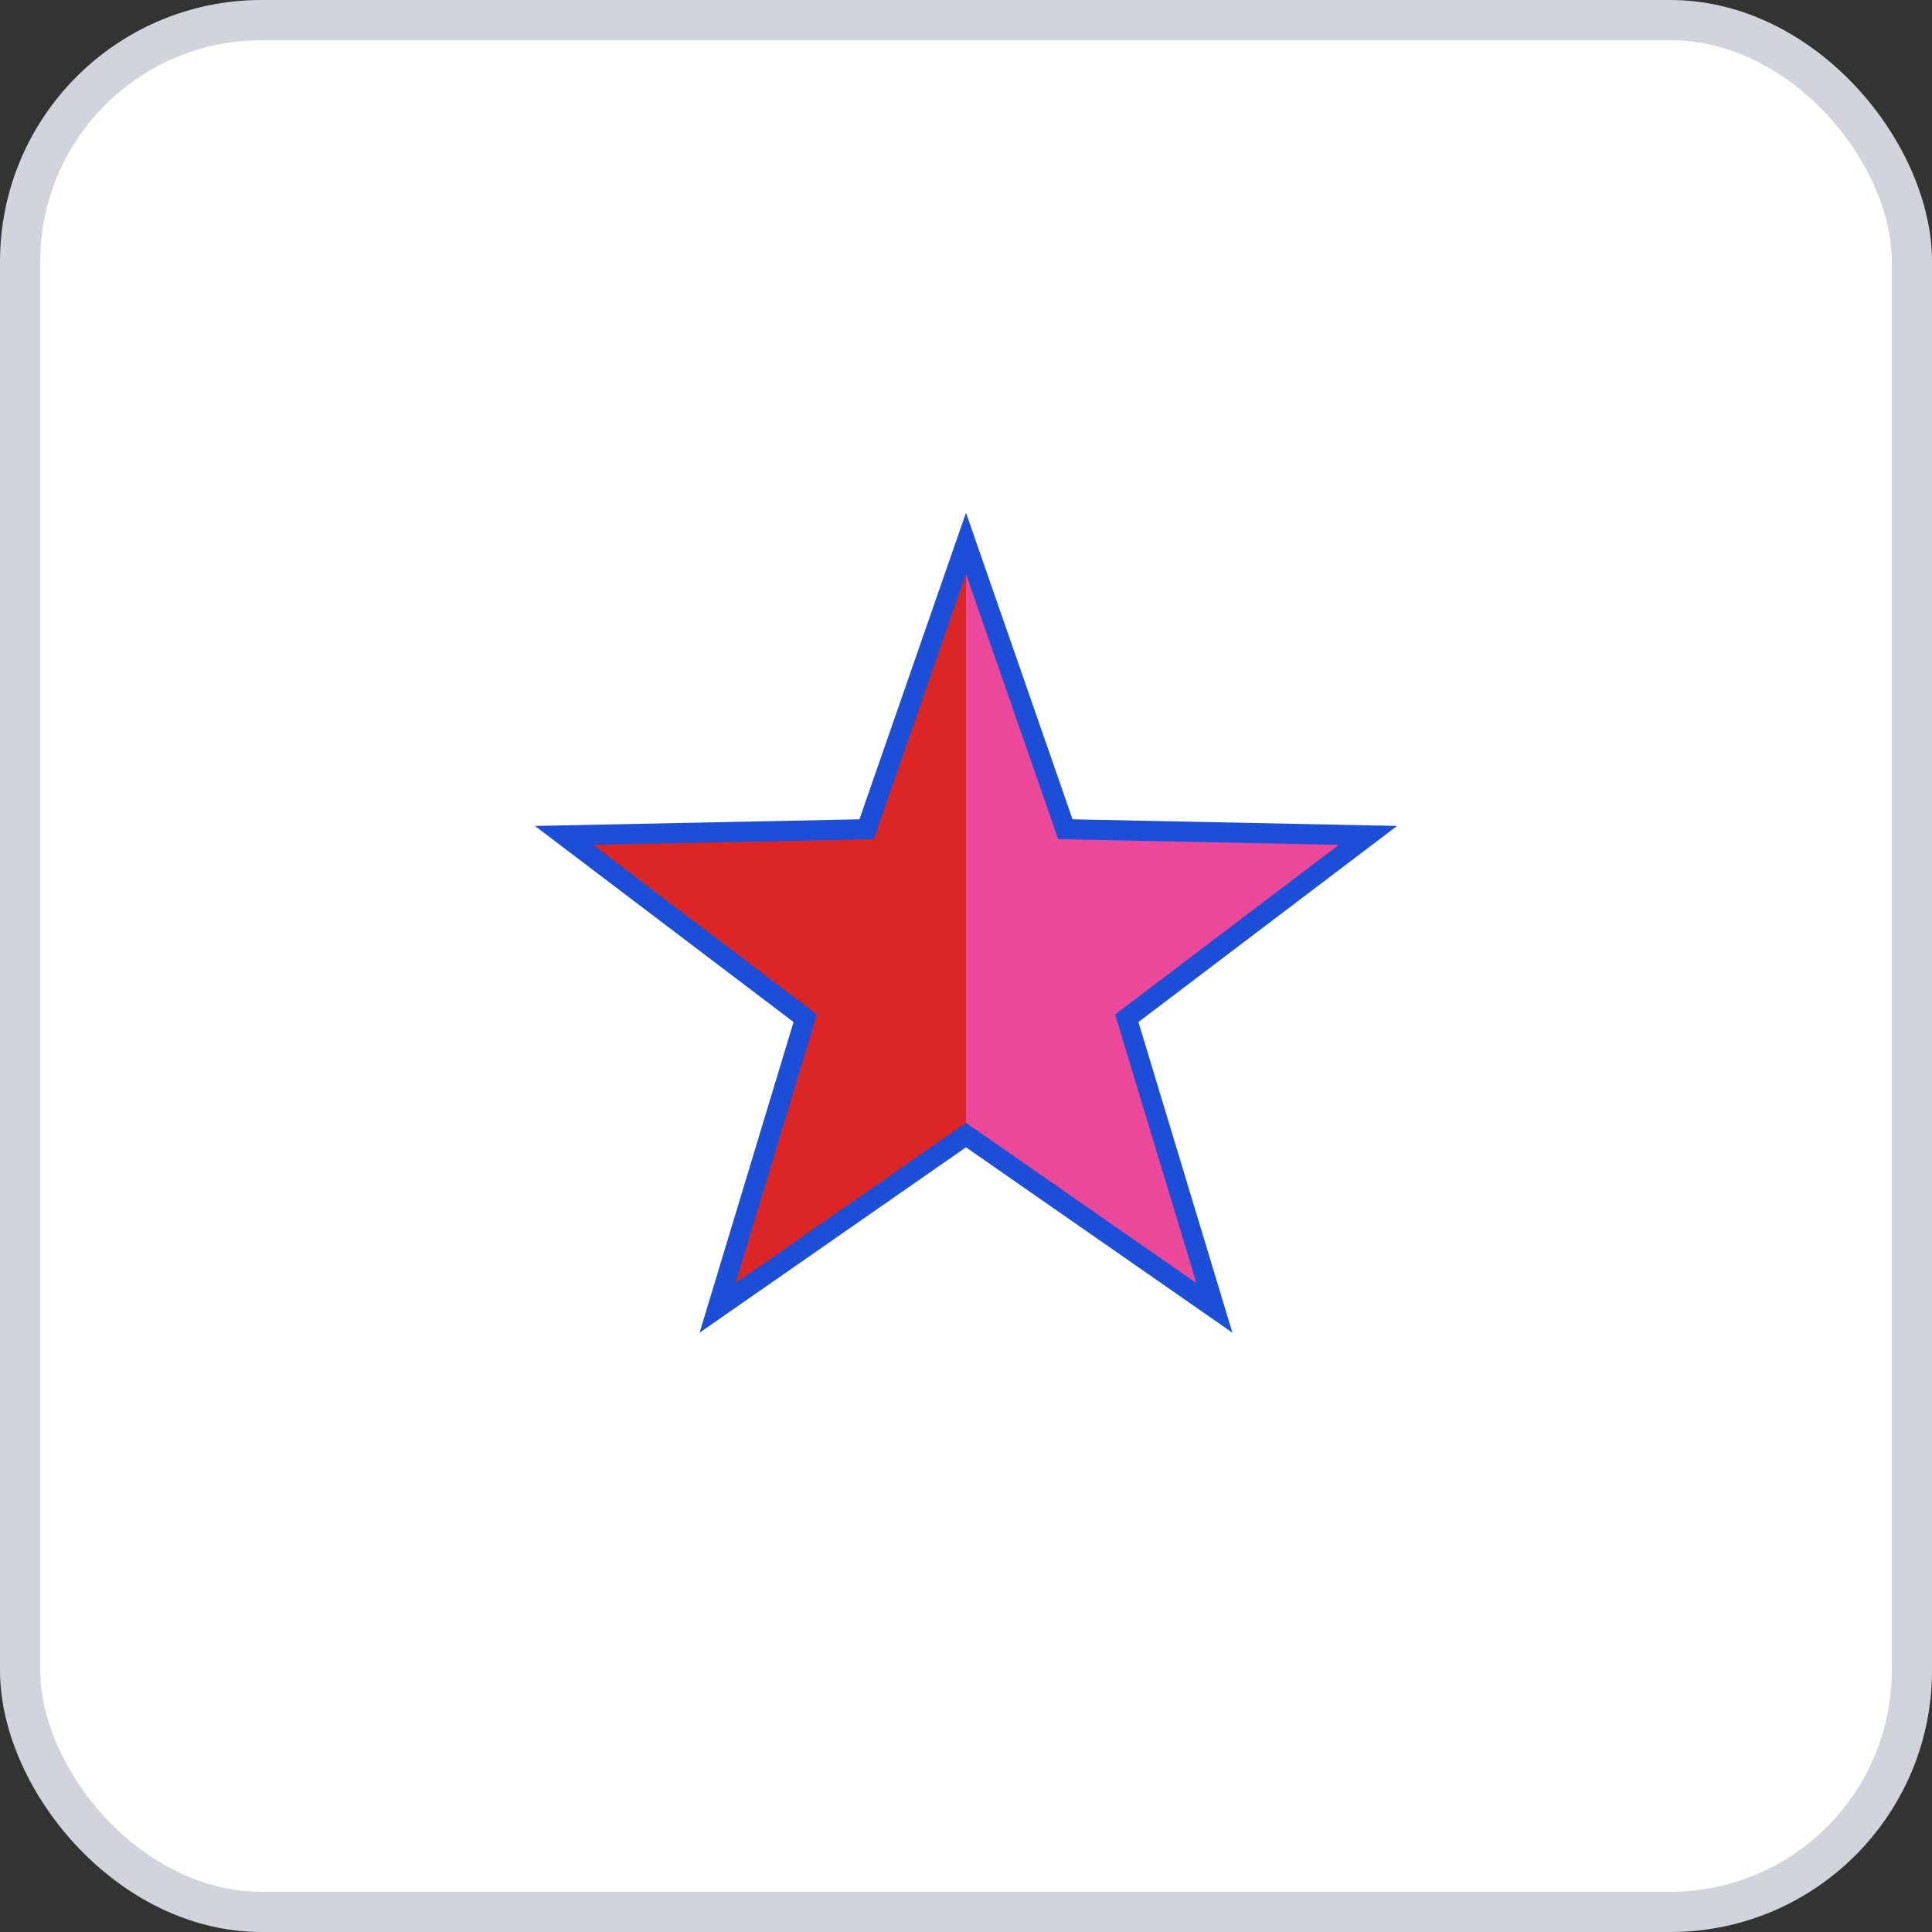 <svg width="96" height="96" xmlns="http://www.w3.org/2000/svg">
    <rect width="100%" height="100%" fill="#333333" stroke="none"/>
    <rect x="1" y="1" width="94" height="94" rx="12" ry="12" fill="#FFFFFF" stroke="#D1D5DB" stroke-width="2" stroke-dasharray=""/>
    <g transform="translate(48, 48)">
      <defs>
      <clipPath id="leftHalfyqxmr6e6t">
        <rect x="-31.5" y="-31.5" width="31.5" height="63" transform="rotate(180 0 0)" />
      </clipPath>
      <clipPath id="rightHalfyqxmr6e6t">
        <rect x="0" y="-31.5" width="31.5" height="63" transform="rotate(180 0 0)" />
      </clipPath>
    </defs>
    <polygon points="1.2858791391047208e-15,-21 4.937,-6.796 19.972,-6.489 7.989,2.596 12.343,16.989 5.143516556418884e-16,8.4 -12.343,16.989 -7.989,2.596 -19.972,-6.489 -4.937,-6.796 " fill="#EC4899" stroke="#1D4ED8" stroke-width="1" clip-path="url(#leftHalfyqxmr6e6t)"/>
    <polygon points="1.2858791391047208e-15,-21 4.937,-6.796 19.972,-6.489 7.989,2.596 12.343,16.989 5.143516556418884e-16,8.4 -12.343,16.989 -7.989,2.596 -19.972,-6.489 -4.937,-6.796 " fill="#DC2626" stroke="#1D4ED8" stroke-width="1" clip-path="url(#rightHalfyqxmr6e6t)"/>
    </g>
  </svg>